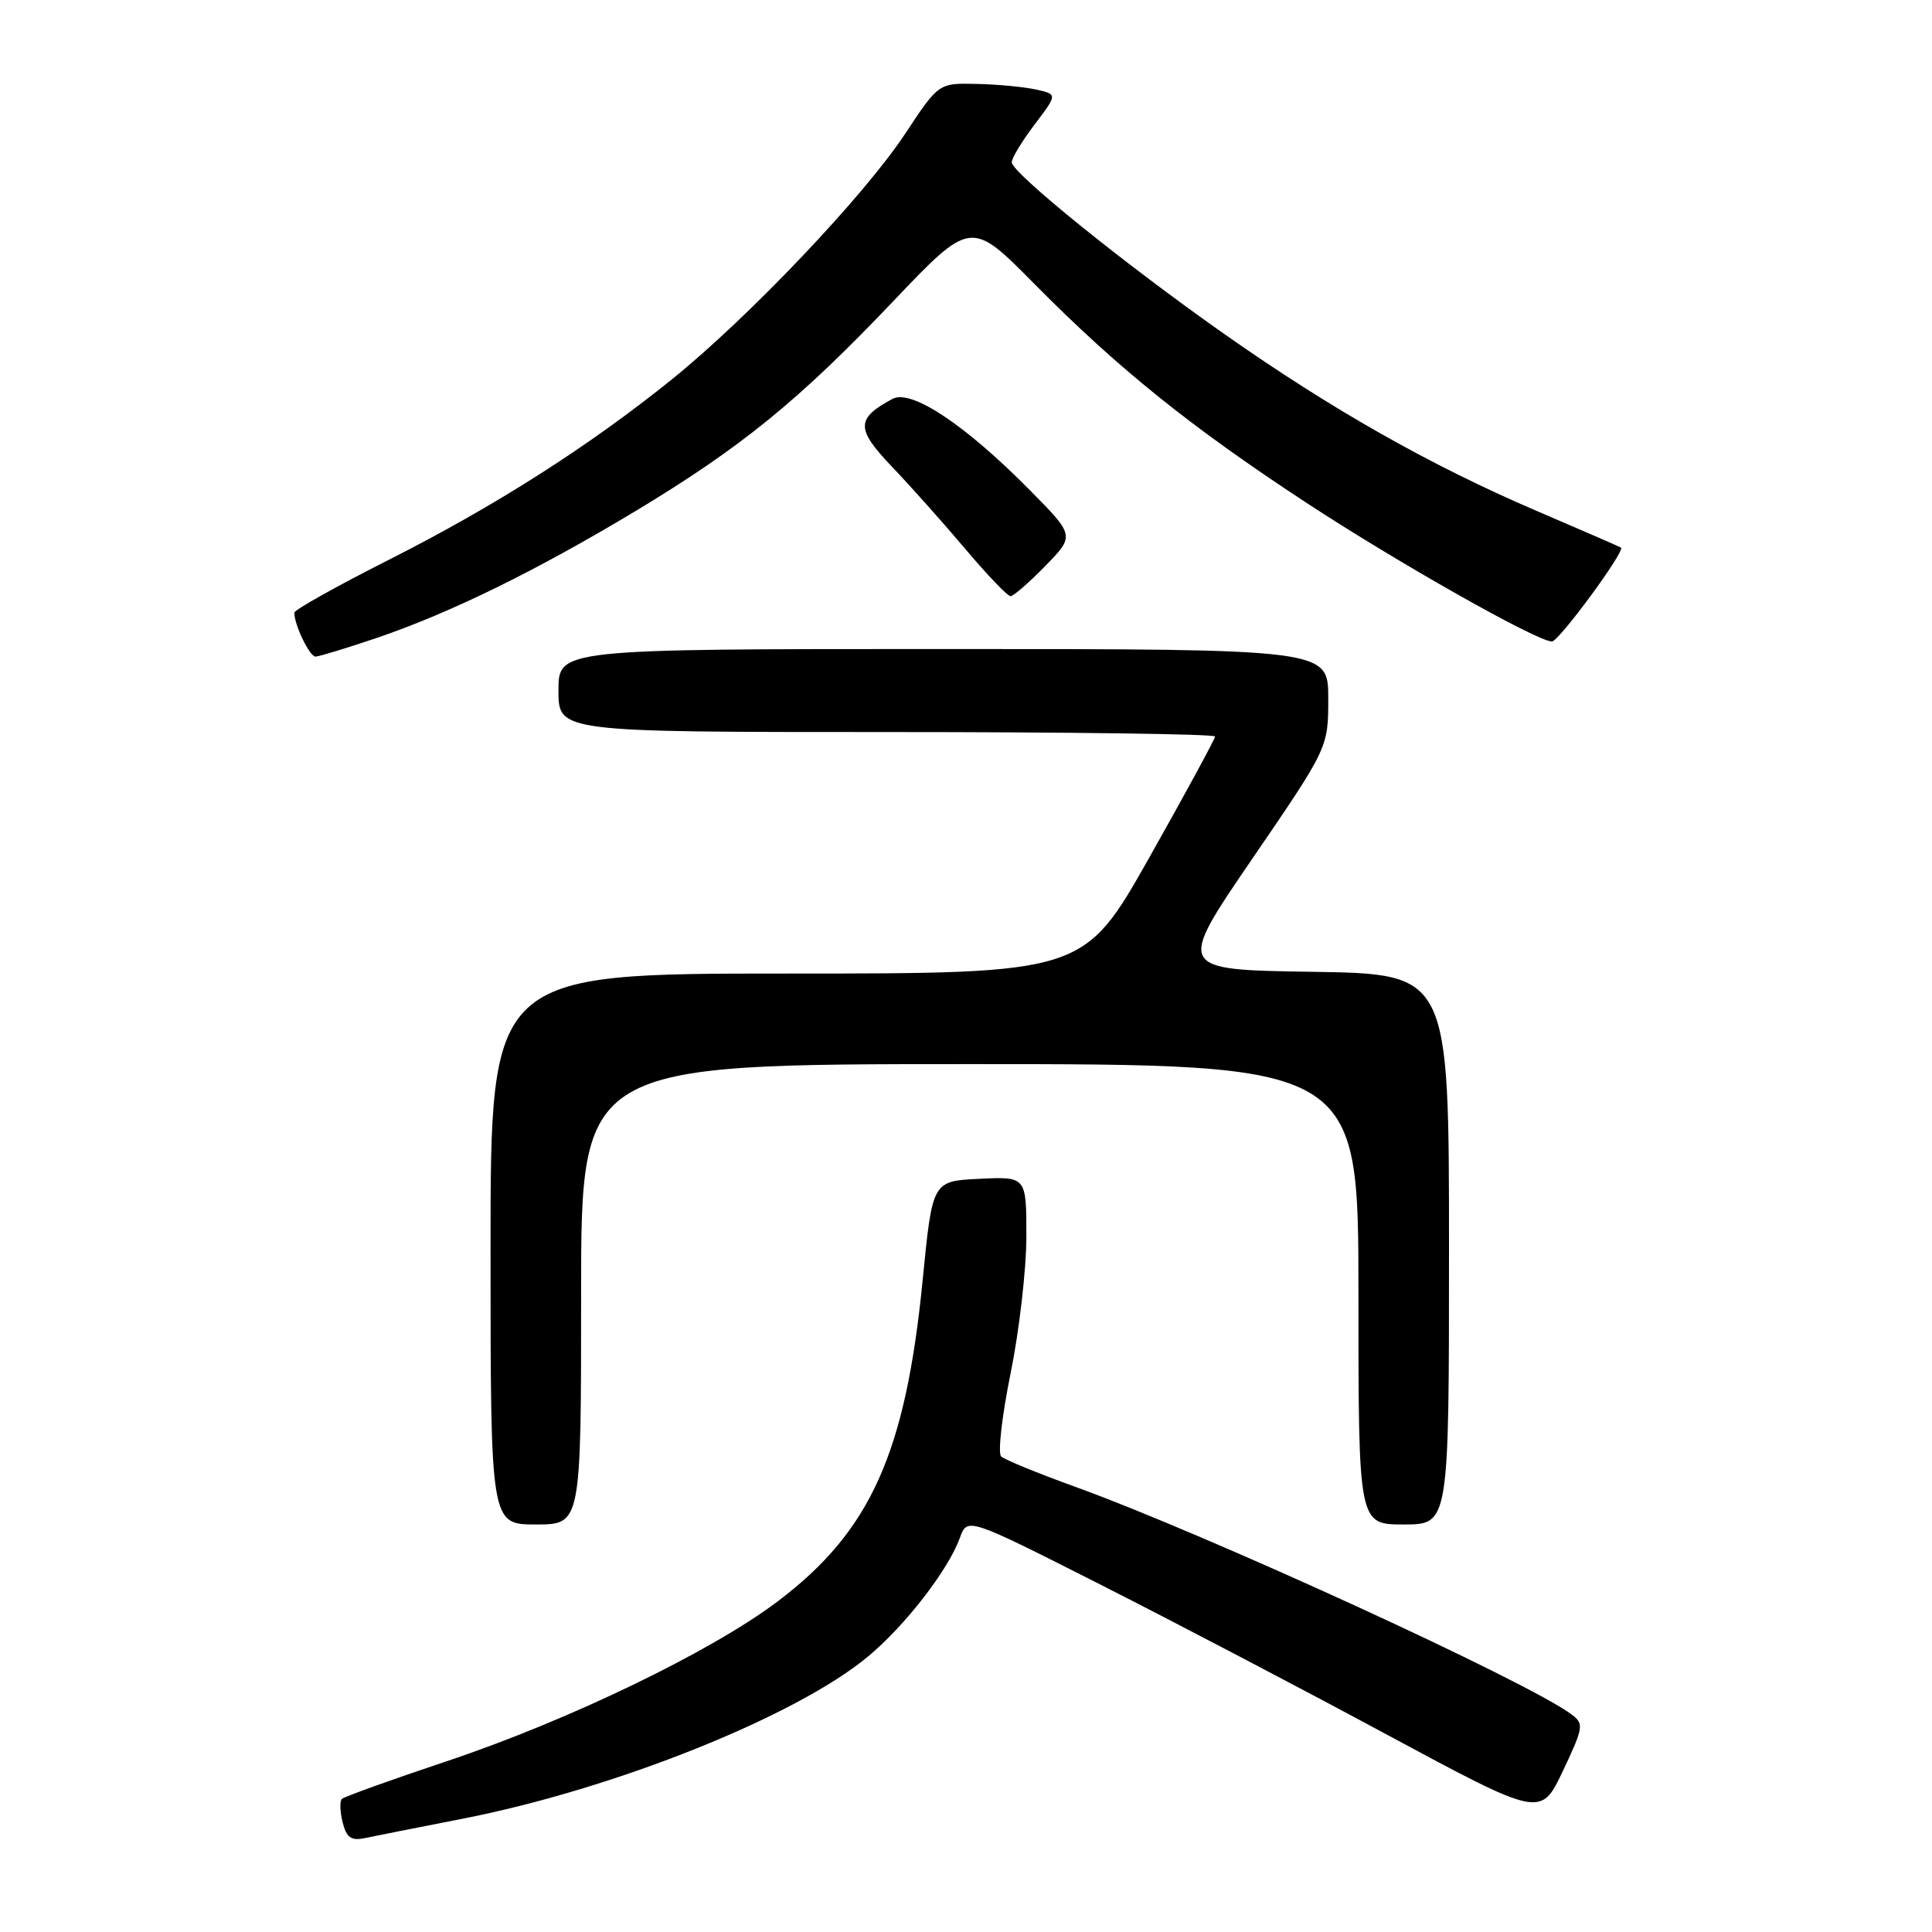 <?xml version="1.0" encoding="UTF-8" standalone="no"?>
<!DOCTYPE svg PUBLIC "-//W3C//DTD SVG 1.1//EN" "http://www.w3.org/Graphics/SVG/1.1/DTD/svg11.dtd" >
<svg xmlns="http://www.w3.org/2000/svg" xmlns:xlink="http://www.w3.org/1999/xlink" version="1.1" viewBox="0 0 256 256">
 <g >
 <path fill="currentColor"
d=" M 61.35 240.98 C 81.49 237.03 105.52 227.41 115.05 219.47 C 119.96 215.38 125.66 208.01 127.19 203.77 C 128.18 201.04 128.18 201.04 145.84 209.98 C 155.55 214.90 172.65 223.85 183.83 229.88 C 204.17 240.82 204.17 240.82 207.09 234.66 C 209.83 228.87 209.90 228.42 208.25 227.18 C 202.59 222.90 159.92 203.33 142.50 197.02 C 137.55 195.23 133.12 193.42 132.66 192.99 C 132.20 192.57 132.76 187.61 133.91 181.97 C 135.06 176.33 136.00 168.16 136.00 163.81 C 136.00 155.90 136.00 155.90 129.77 156.20 C 123.55 156.50 123.55 156.50 122.27 169.50 C 120.01 192.54 115.37 202.87 103.09 212.16 C 94.30 218.82 75.33 227.98 59.17 233.38 C 51.83 235.83 45.59 238.08 45.30 238.37 C 45.00 238.67 45.05 240.06 45.40 241.47 C 45.90 243.47 46.53 243.93 48.27 243.57 C 49.50 243.31 55.38 242.15 61.35 240.98 Z  M 77.00 171.50 C 77.00 141.00 77.00 141.00 128.50 141.00 C 180.00 141.00 180.00 141.00 180.00 171.50 C 180.00 202.00 180.00 202.00 186.00 202.00 C 192.00 202.00 192.00 202.00 192.00 165.52 C 192.00 129.05 192.00 129.05 173.94 128.77 C 155.88 128.50 155.88 128.50 165.94 113.78 C 176.00 99.07 176.00 99.07 176.00 92.53 C 176.00 86.00 176.00 86.00 125.00 86.00 C 74.00 86.00 74.00 86.00 74.00 91.50 C 74.00 97.00 74.00 97.00 117.50 97.00 C 141.43 97.00 161.00 97.26 161.00 97.59 C 161.00 97.91 157.09 105.11 152.31 113.59 C 143.61 129.00 143.61 129.00 104.31 129.00 C 65.00 129.00 65.00 129.00 65.00 165.50 C 65.00 202.00 65.00 202.00 71.00 202.00 C 77.00 202.00 77.00 202.00 77.00 171.50 Z  M 50.01 84.50 C 59.69 81.20 71.07 75.62 84.14 67.76 C 98.22 59.28 105.79 53.12 118.27 40.01 C 128.65 29.10 128.65 29.10 137.07 37.63 C 148.12 48.80 157.72 56.53 173.01 66.56 C 185.20 74.56 203.68 85.00 205.64 85.00 C 206.56 85.00 215.41 72.96 214.79 72.56 C 214.63 72.45 209.55 70.24 203.50 67.65 C 189.52 61.65 176.47 54.26 162.33 44.33 C 149.11 35.05 134.08 22.91 134.06 21.50 C 134.06 20.95 135.42 18.70 137.09 16.50 C 140.12 12.50 140.12 12.50 137.31 11.87 C 135.76 11.52 132.22 11.18 129.44 11.12 C 124.38 11.00 124.38 11.00 119.94 17.72 C 114.50 25.96 99.23 42.03 89.05 50.25 C 78.03 59.14 65.58 67.07 51.46 74.21 C 44.61 77.67 39.01 80.81 39.00 81.18 C 38.99 82.79 41.02 87.00 41.80 87.00 C 42.27 87.00 45.96 85.87 50.01 84.50 Z  M 138.51 74.99 C 142.42 70.98 142.42 70.98 136.46 64.95 C 127.89 56.27 120.75 51.53 118.27 52.85 C 113.41 55.46 113.39 56.80 118.15 61.80 C 120.62 64.38 125.01 69.31 127.92 72.75 C 130.82 76.19 133.51 79.00 133.90 79.00 C 134.28 79.00 136.36 77.20 138.51 74.99 Z "/>
</g>
</svg>